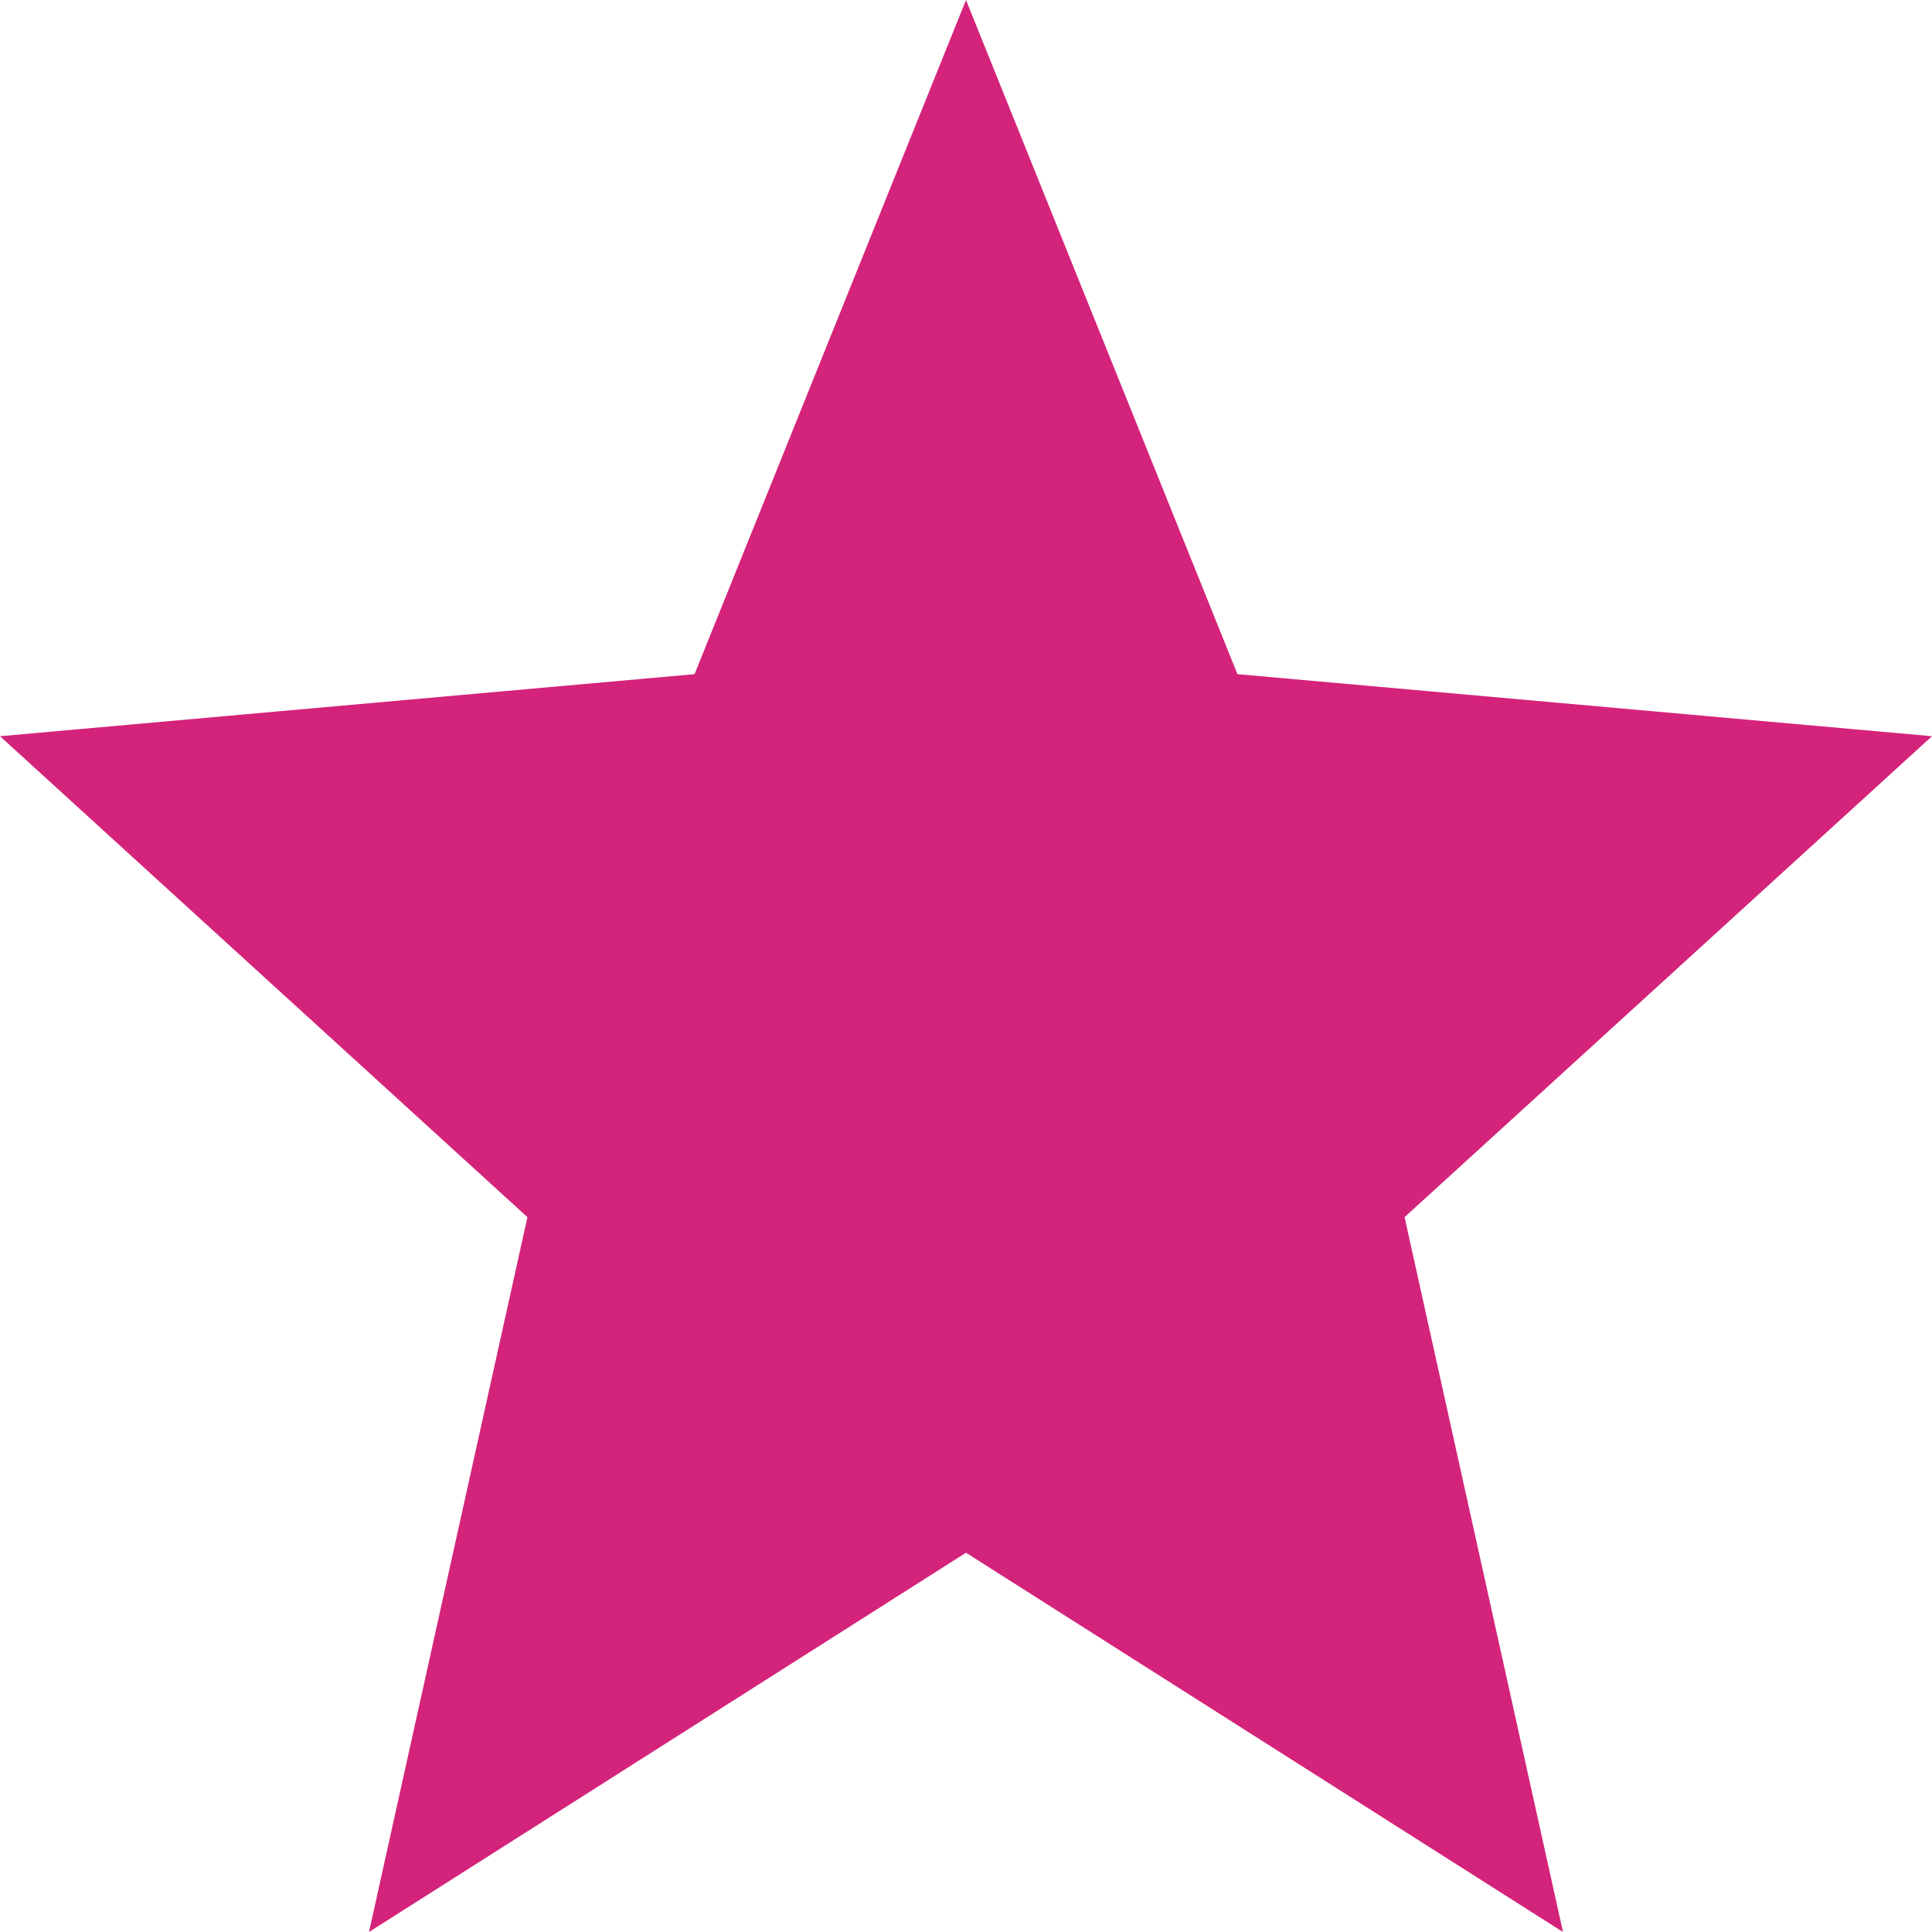 <?xml version="1.0" standalone="no"?><!DOCTYPE svg PUBLIC "-//W3C//DTD SVG 1.1//EN" "http://www.w3.org/Graphics/SVG/1.1/DTD/svg11.dtd"><svg t="1629795600563" class="icon" viewBox="0 0 1024 1024" version="1.1" xmlns="http://www.w3.org/2000/svg" p-id="6178" xmlns:xlink="http://www.w3.org/1999/xlink" width="200" height="200"><defs><style type="text/css"></style></defs><path d="M512 822.976L828.416 1024l-83.968-378.88L1024 390.208l-368.128-32.896L512 0 368.128 357.312 0 390.208l279.552 254.912L195.584 1024z" fill="#d4237a" p-id="6179"></path></svg>